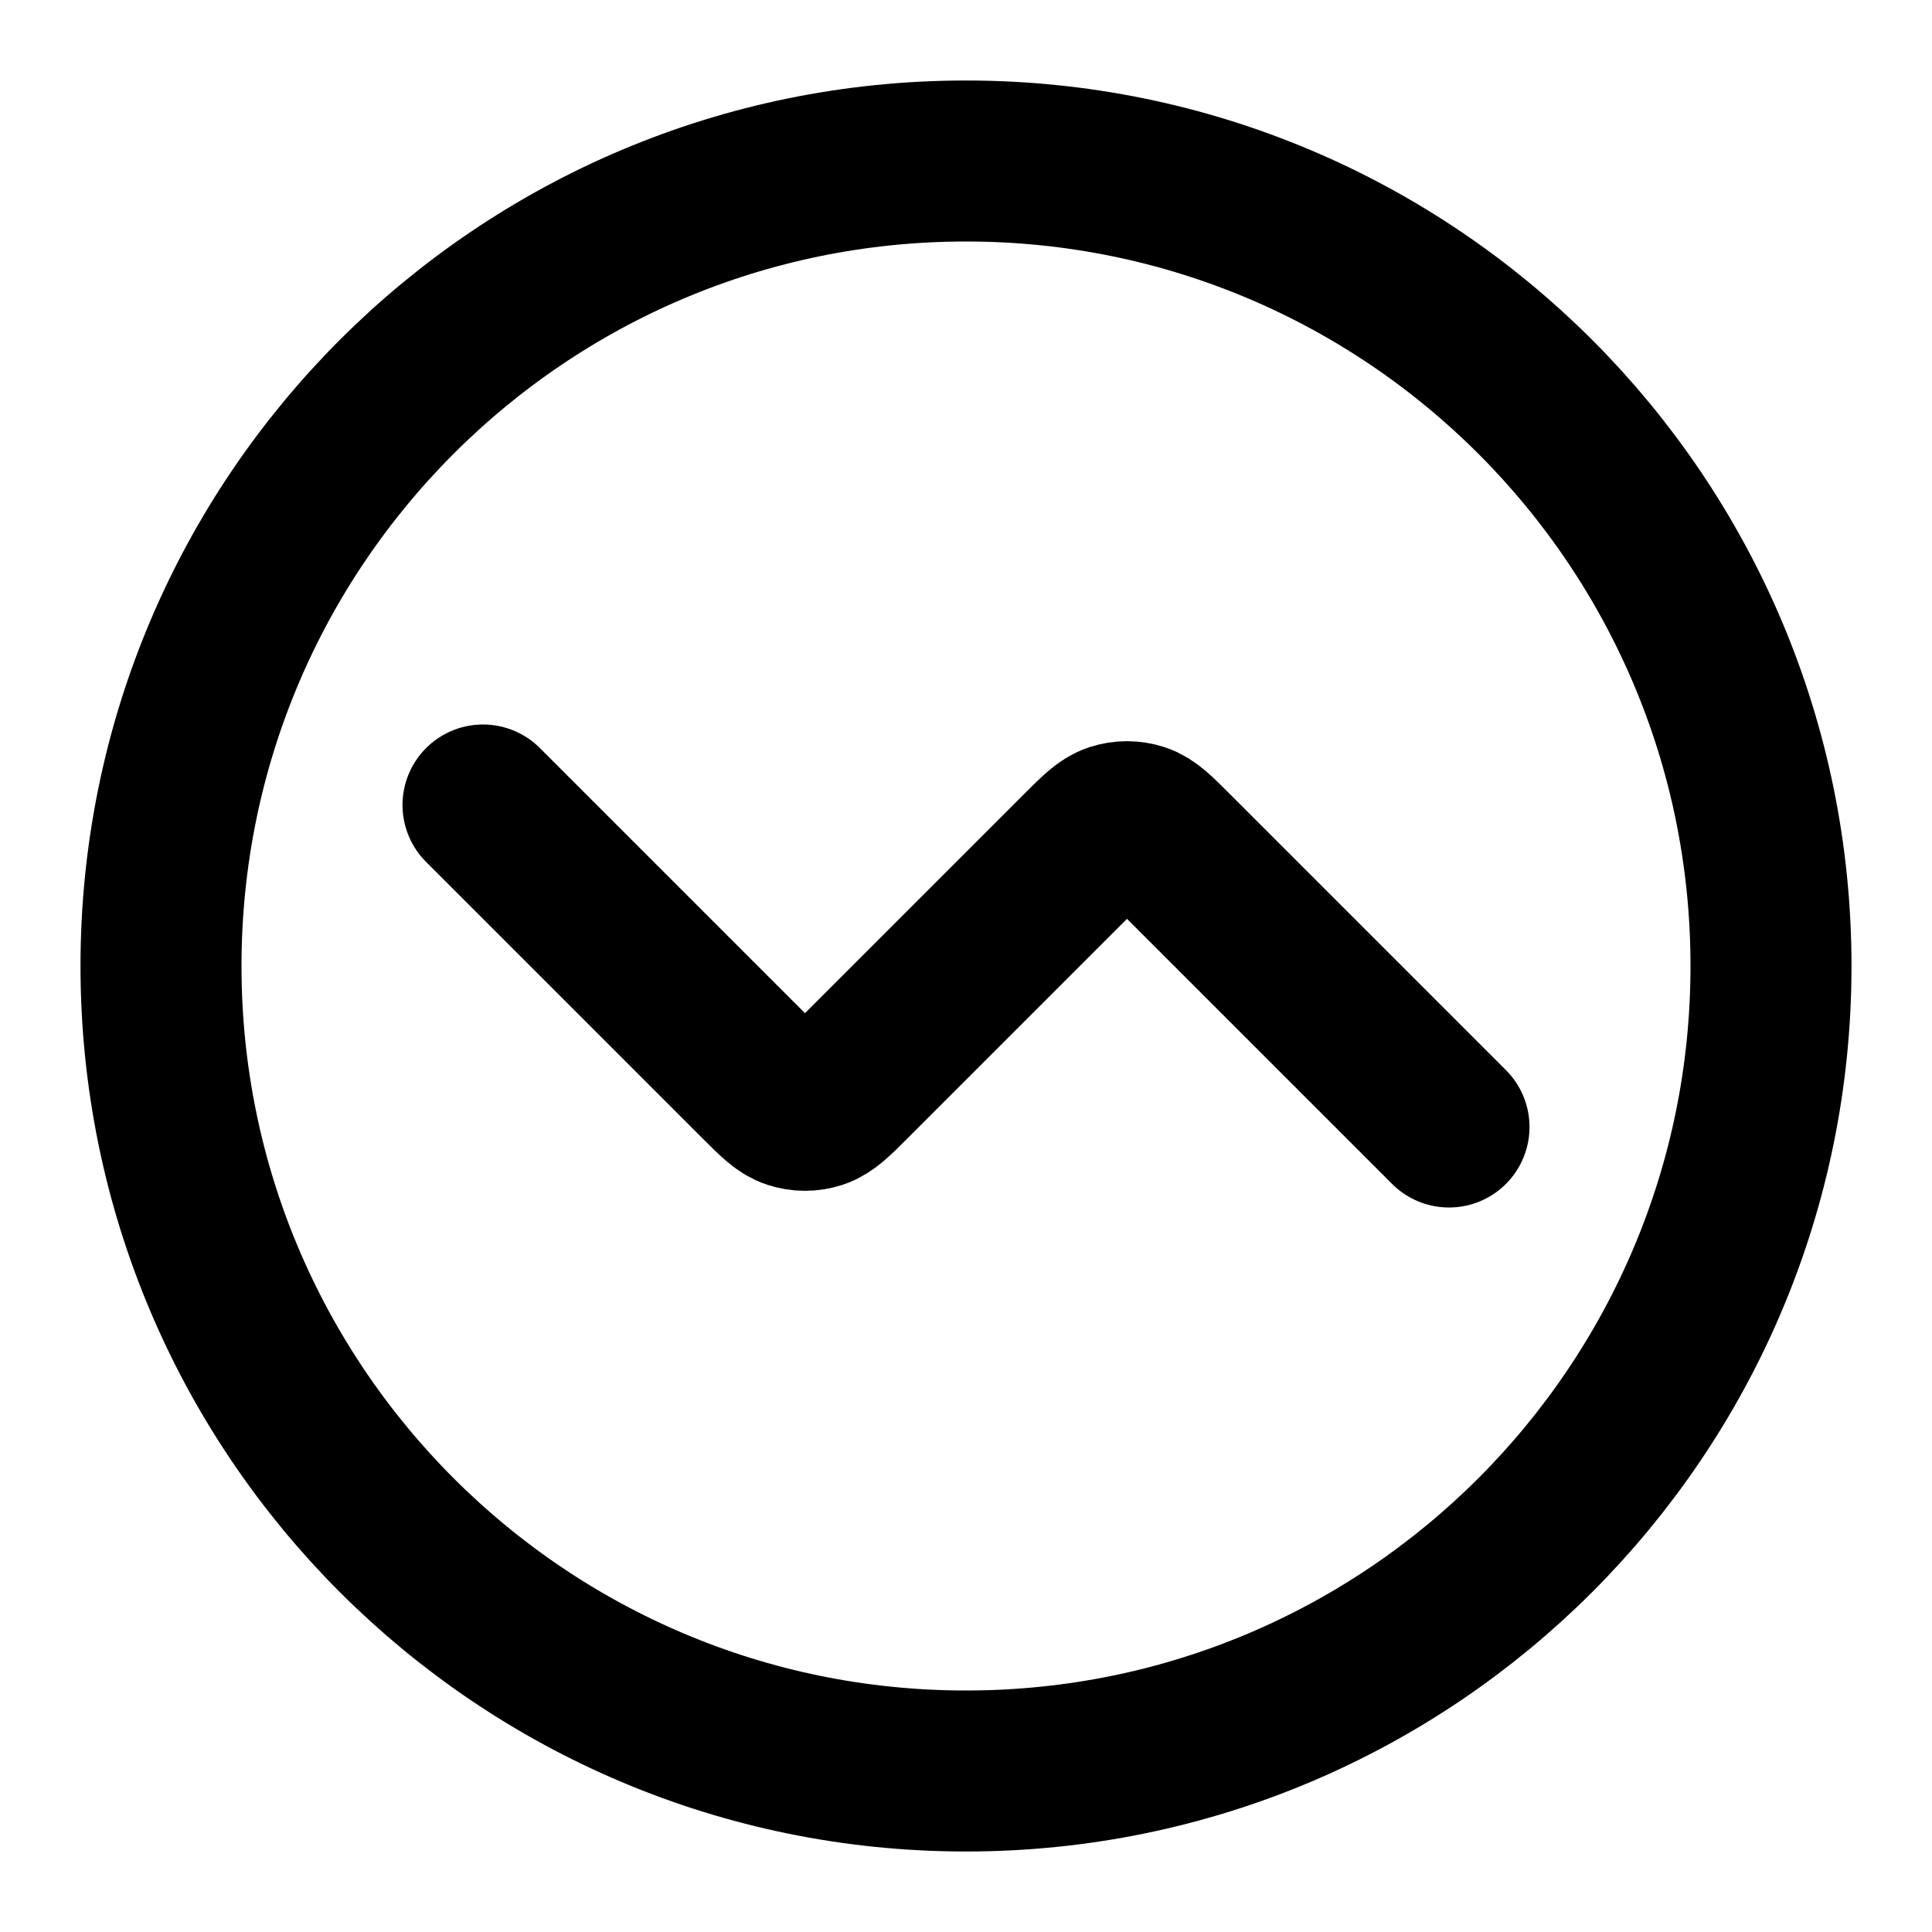 <?xml version="1.0" encoding="UTF-8"?>
<svg width="24px" height="24px" viewBox="0 0 24 24" version="1.1" xmlns="http://www.w3.org/2000/svg" xmlns:xlink="http://www.w3.org/1999/xlink">
    <title>line-chart-down-05</title>
    <g id="Line-icons" stroke="none" stroke-width="1" fill="none" fill-rule="evenodd" stroke-linecap="round" stroke-linejoin="round">
        <g id="Charts" transform="translate(-608, -396)" fill-rule="nonzero" stroke="#000000" stroke-width="2">
            <g id="Icon" transform="translate(610, 398)">
                <path d="M10,20 C15.523,20 20,15.523 20,10 C20,4.477 15.523,0 10,0 C4.477,0 0,4.477 0,10 C0,15.523 4.477,20 10,20 Z"></path>
                <path d="M4,8 L7.434,11.434 C7.632,11.632 7.731,11.731 7.845,11.768 C7.946,11.801 8.054,11.801 8.155,11.768 C8.269,11.731 8.368,11.632 8.566,11.434 L11.434,8.566 C11.632,8.368 11.731,8.269 11.845,8.232 C11.946,8.199 12.054,8.199 12.155,8.232 C12.269,8.269 12.368,8.368 12.566,8.566 L16,12"></path>
            </g>
        </g>
    </g>
</svg>